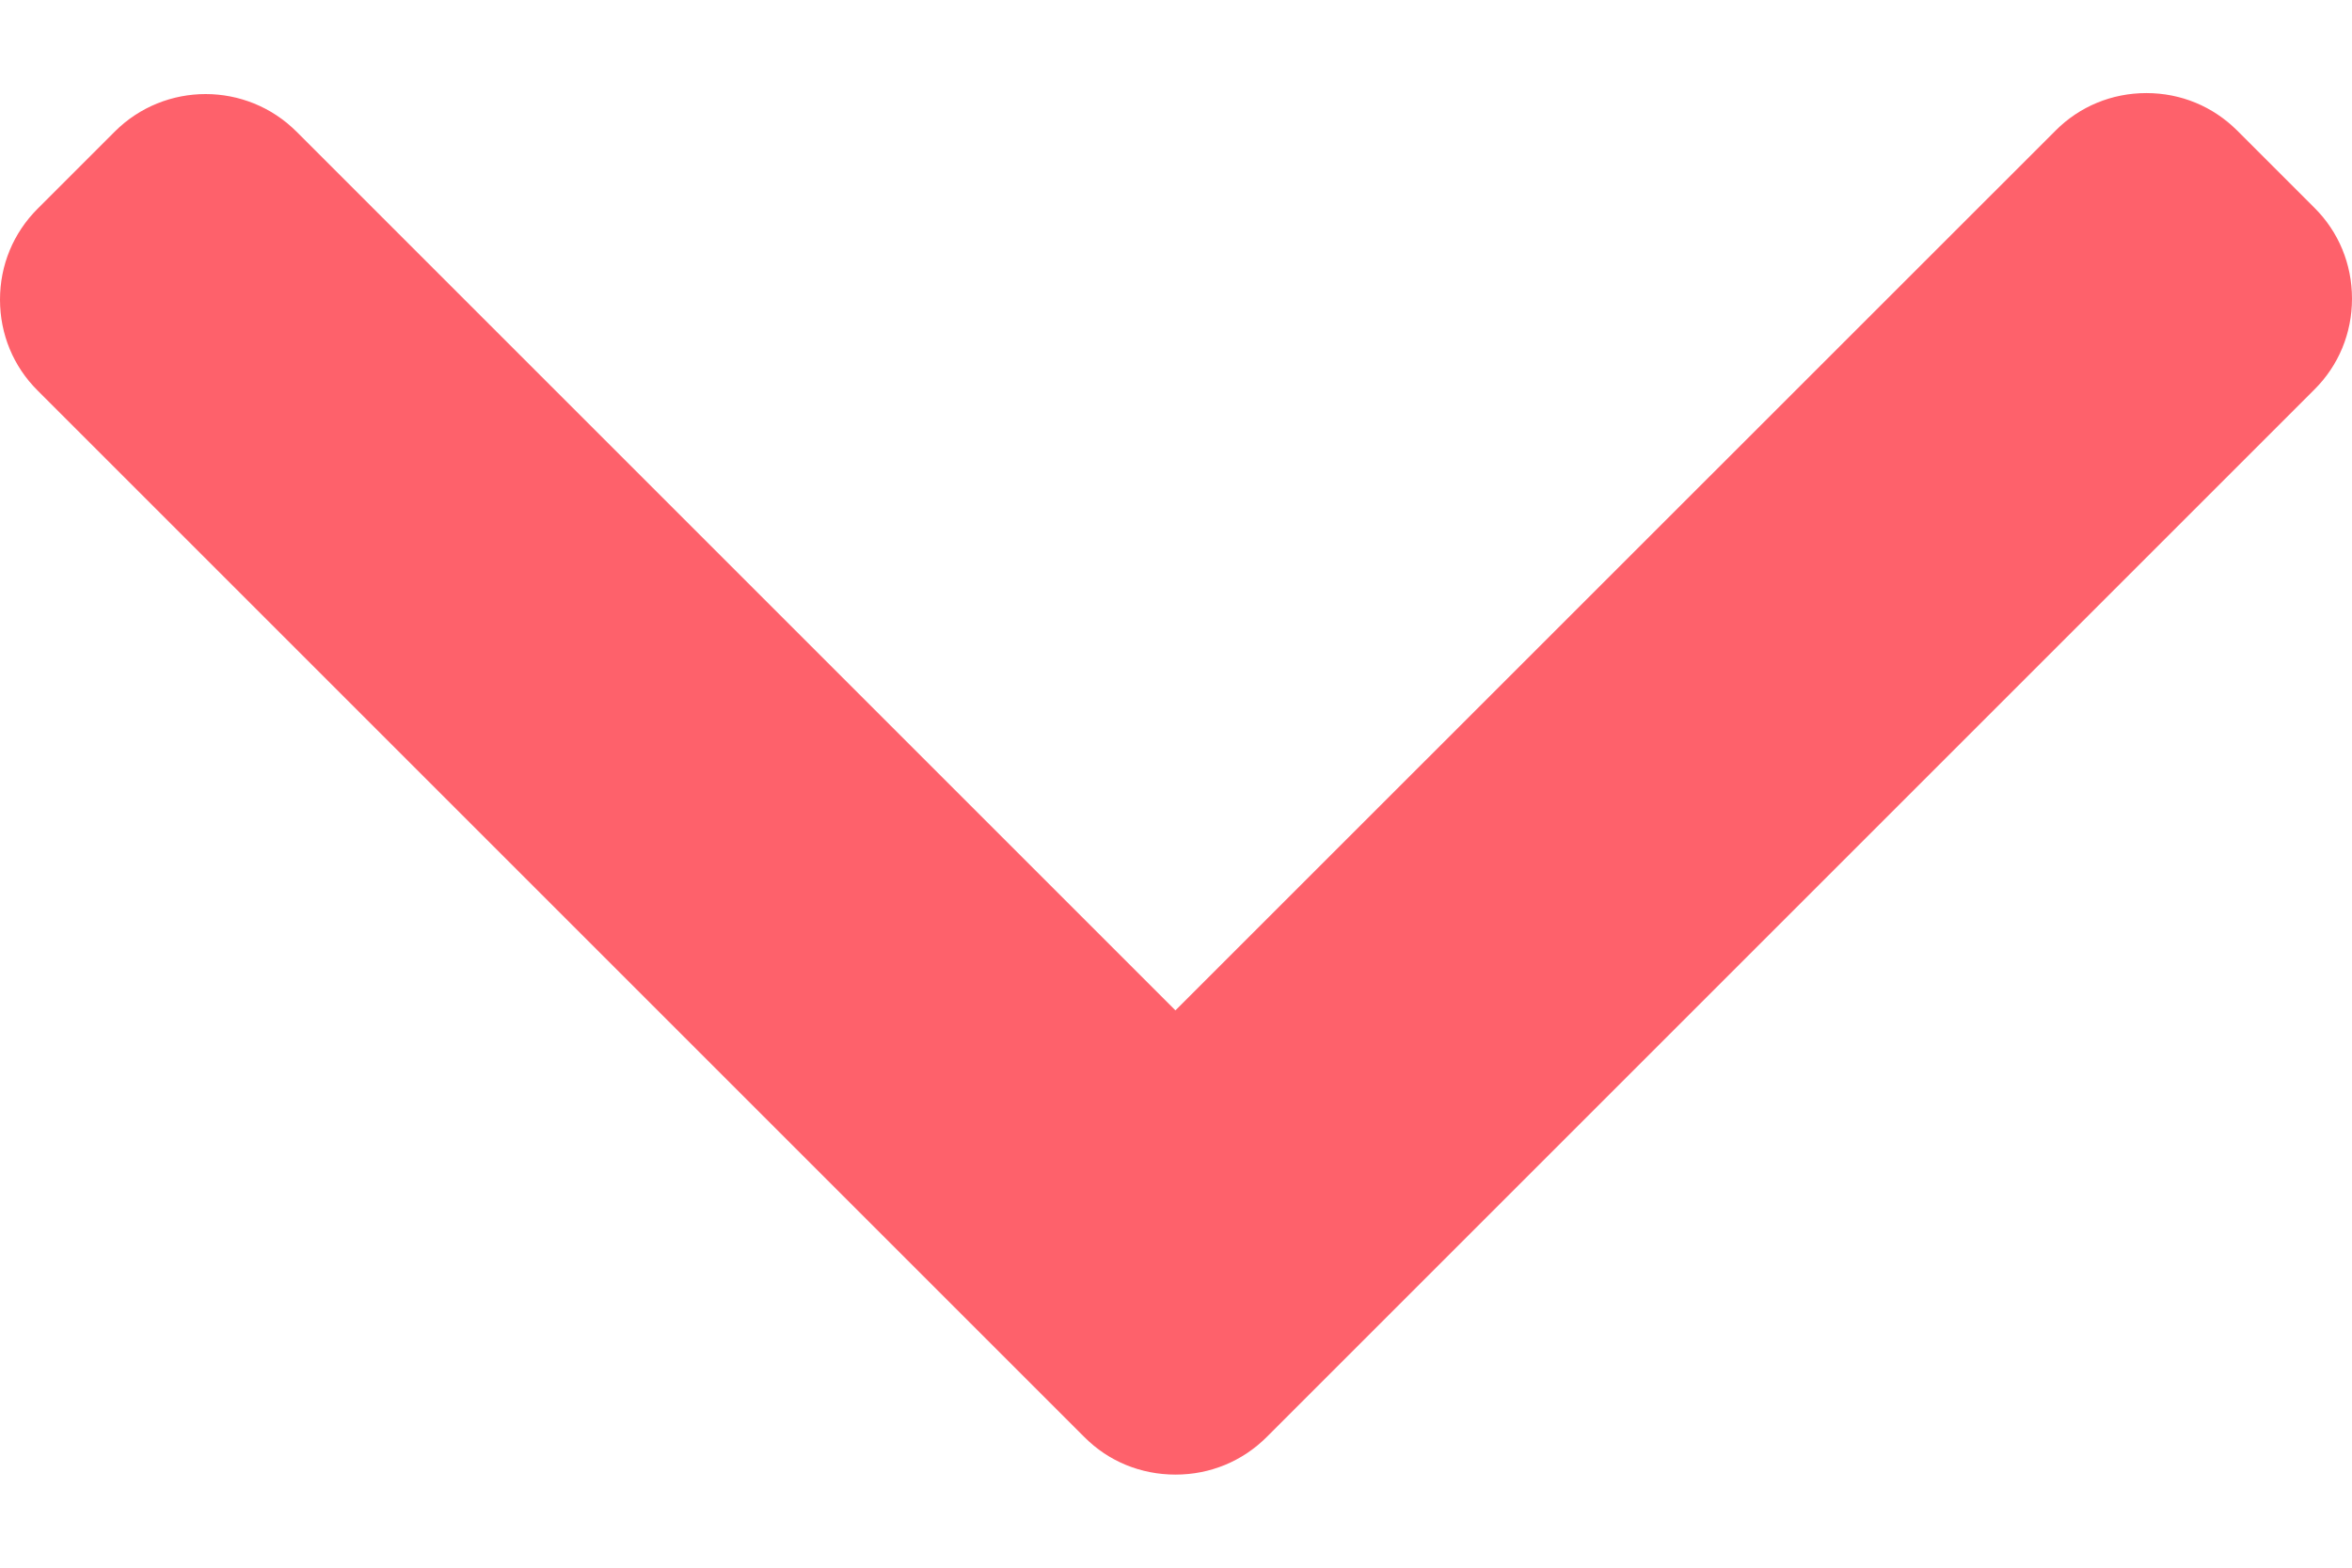 <svg width="12" height="8" viewBox="0 0 12 8" fill="none" xmlns="http://www.w3.org/2000/svg">
<path d="M5.997 5.156L10.487 0.667C10.61 0.543 10.775 0.475 10.951 0.475C11.127 0.475 11.291 0.543 11.415 0.667L11.808 1.06C11.932 1.183 12 1.348 12 1.524C12 1.7 11.932 1.865 11.808 1.988L6.463 7.333C6.339 7.457 6.174 7.525 5.998 7.525C5.821 7.525 5.656 7.458 5.532 7.333L0.192 1.993C0.068 1.87 0 1.705 0 1.529C0 1.353 0.068 1.189 0.192 1.065L0.585 0.672C0.841 0.416 1.257 0.416 1.513 0.672L5.997 5.156Z" fill="#FE616B"/>
</svg>
